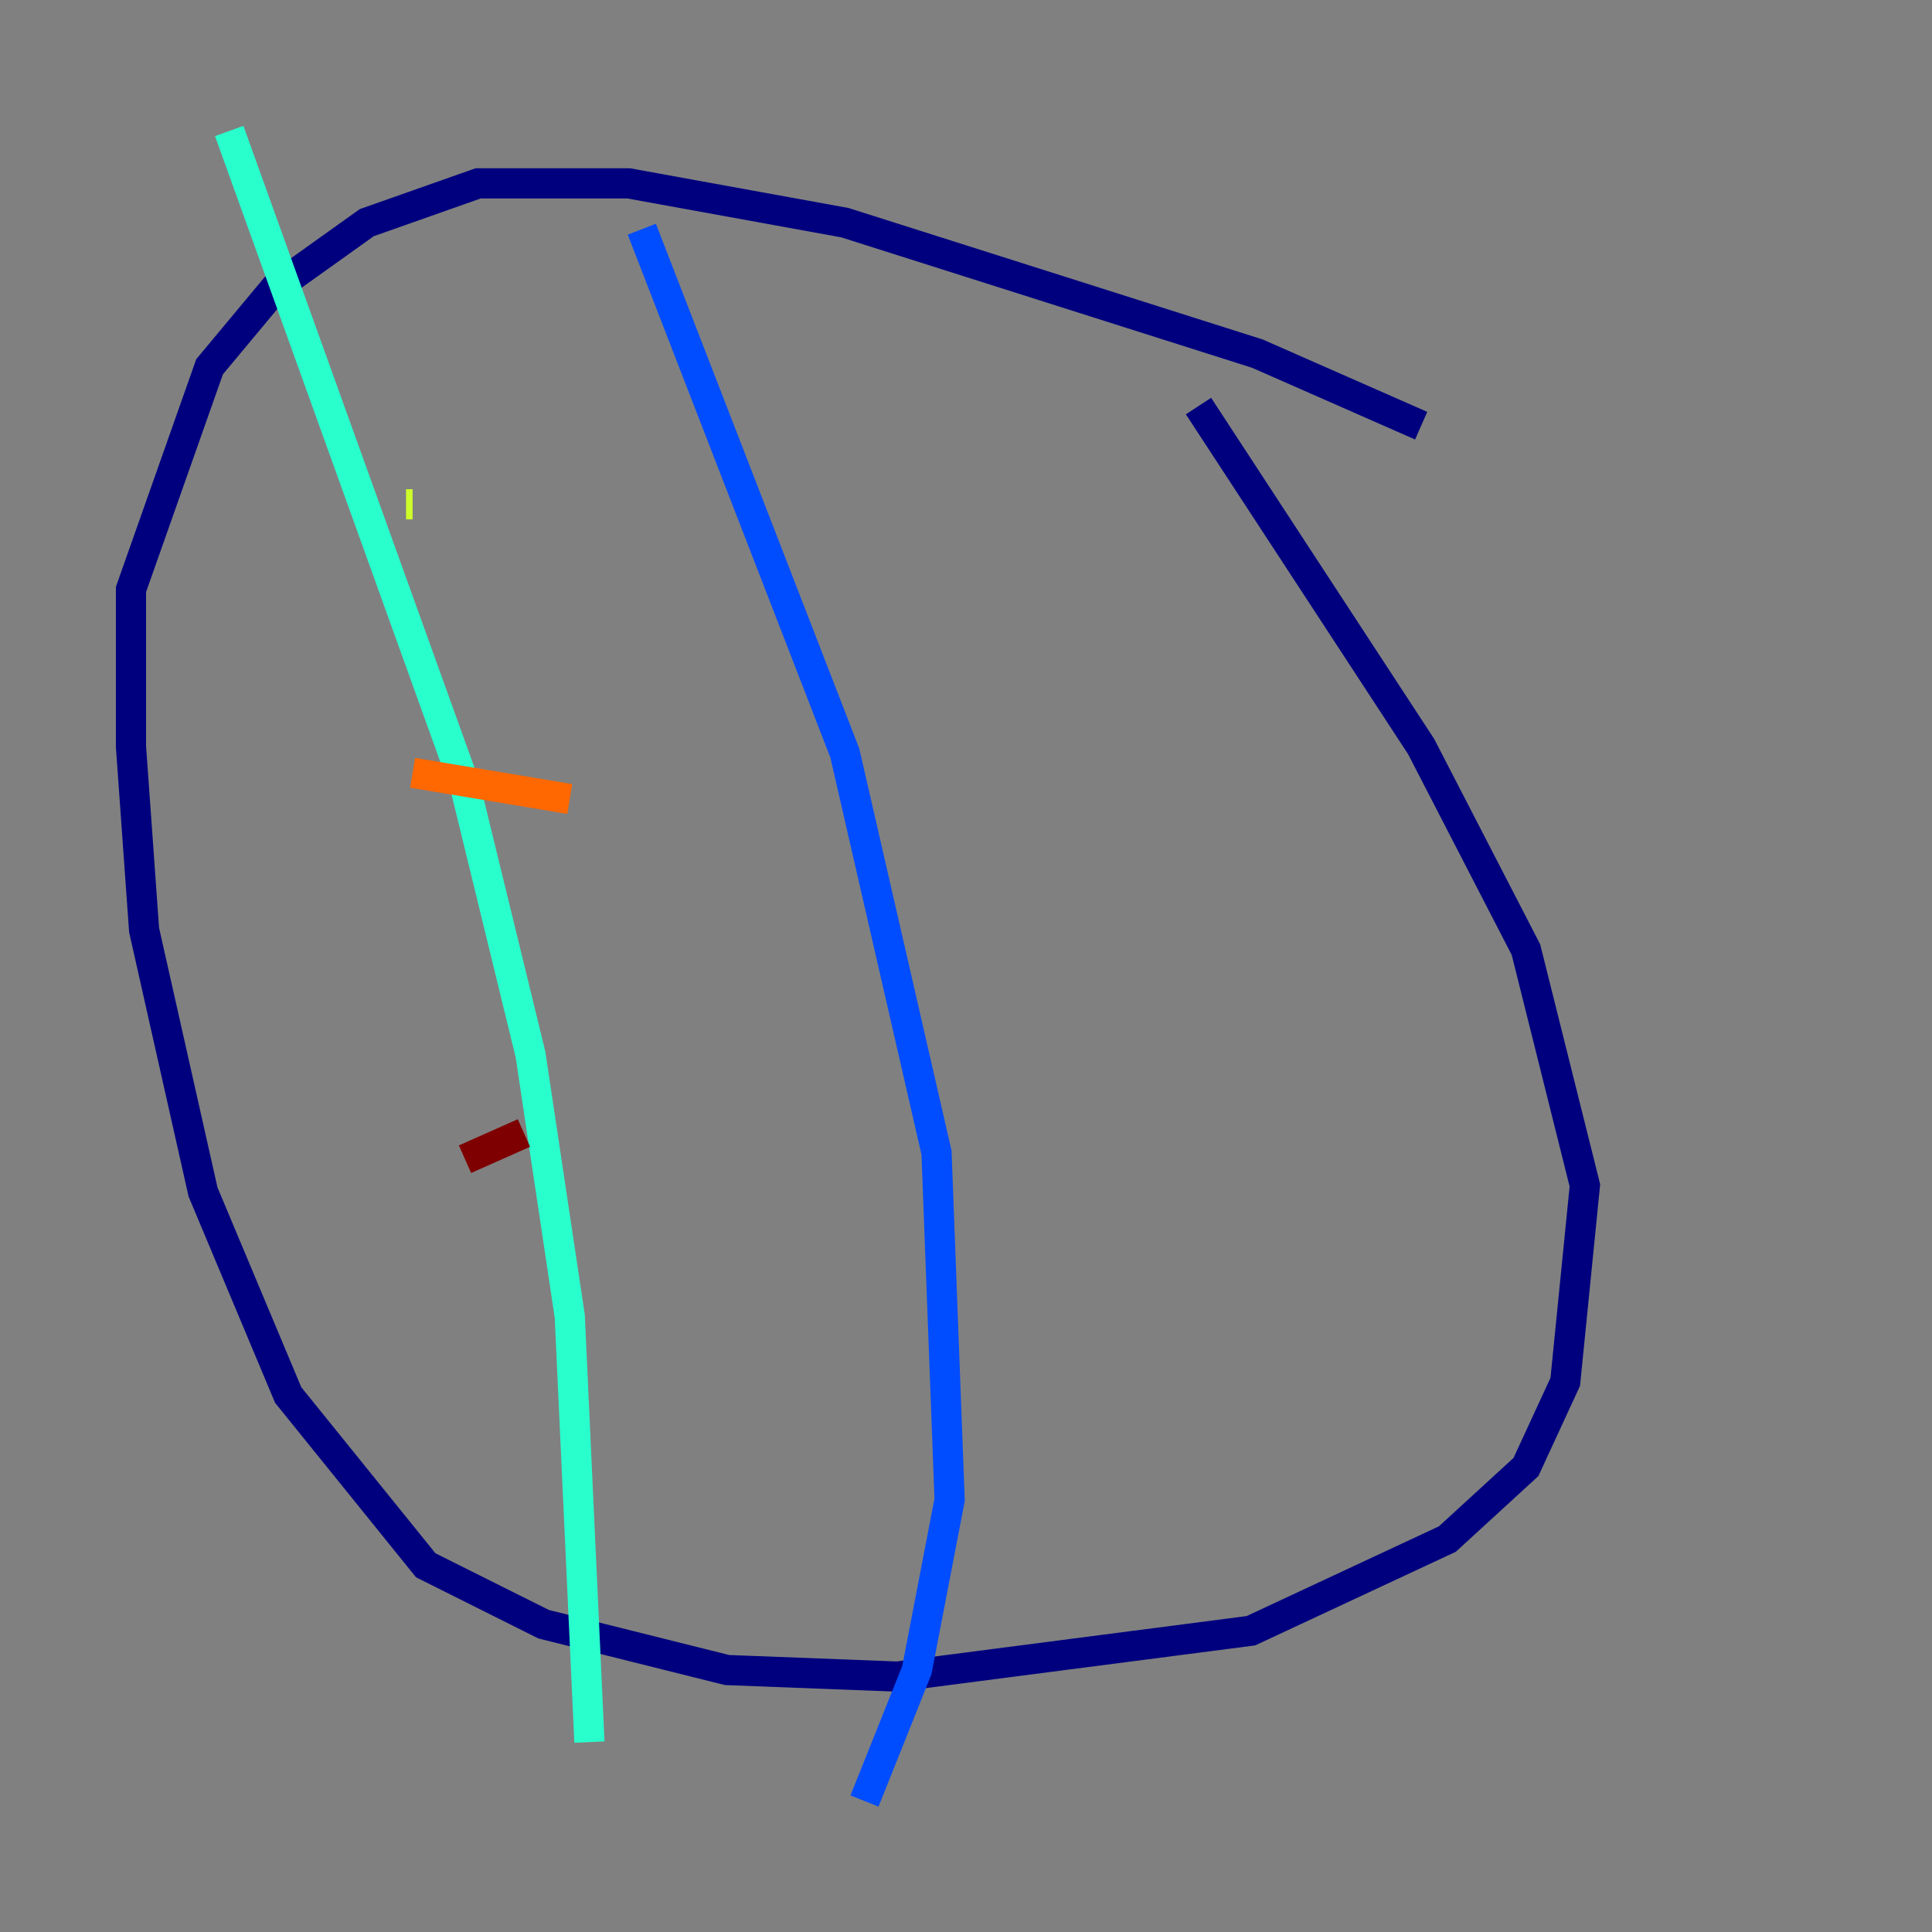 <?xml version="1.0" encoding="utf-8" ?>
<svg baseProfile="tiny" height="128" version="1.2" viewBox="0,0,128,128" width="128" xmlns="http://www.w3.org/2000/svg" xmlns:ev="http://www.w3.org/2001/xml-events" xmlns:xlink="http://www.w3.org/1999/xlink"><rect x="0" y="0" width="128" height="128" fill="#808080" stroke="none"/><defs /><polyline fill="none" points="94.156,28.203 83.308,23.43 55.973,14.752 41.654,12.149 31.675,12.149 24.298,14.752 18.224,19.091 13.885,24.298 8.678,39.051 8.678,49.464 9.546,61.614 13.451,78.969 19.091,92.42 28.203,103.702 36.014,107.607 48.163,110.644 59.444,111.078 82.875,108.041 95.891,101.966 101.098,97.193 103.702,91.552 105.003,78.536 101.098,62.915 94.156,49.464 79.403,26.902" stroke="#00007f" stroke-width="2" /><polyline fill="none" points="42.522,15.186 55.973,49.898 62.047,76.366 62.915,99.363 60.746,110.644 57.275,119.322" stroke="#004cff" stroke-width="2" /><polyline fill="none" points="15.186,8.678 30.807,52.068 35.146,69.858 37.749,87.214 39.051,115.417" stroke="#29ffcd" stroke-width="2" /><polyline fill="none" points="27.336,33.41 26.902,33.41" stroke="#cdff29" stroke-width="2" /><polyline fill="none" points="37.749,52.936 27.336,51.2" stroke="#ff6700" stroke-width="2" /><polyline fill="none" points="34.712,75.064 30.807,76.8" stroke="#7f0000" stroke-width="2" /></svg>